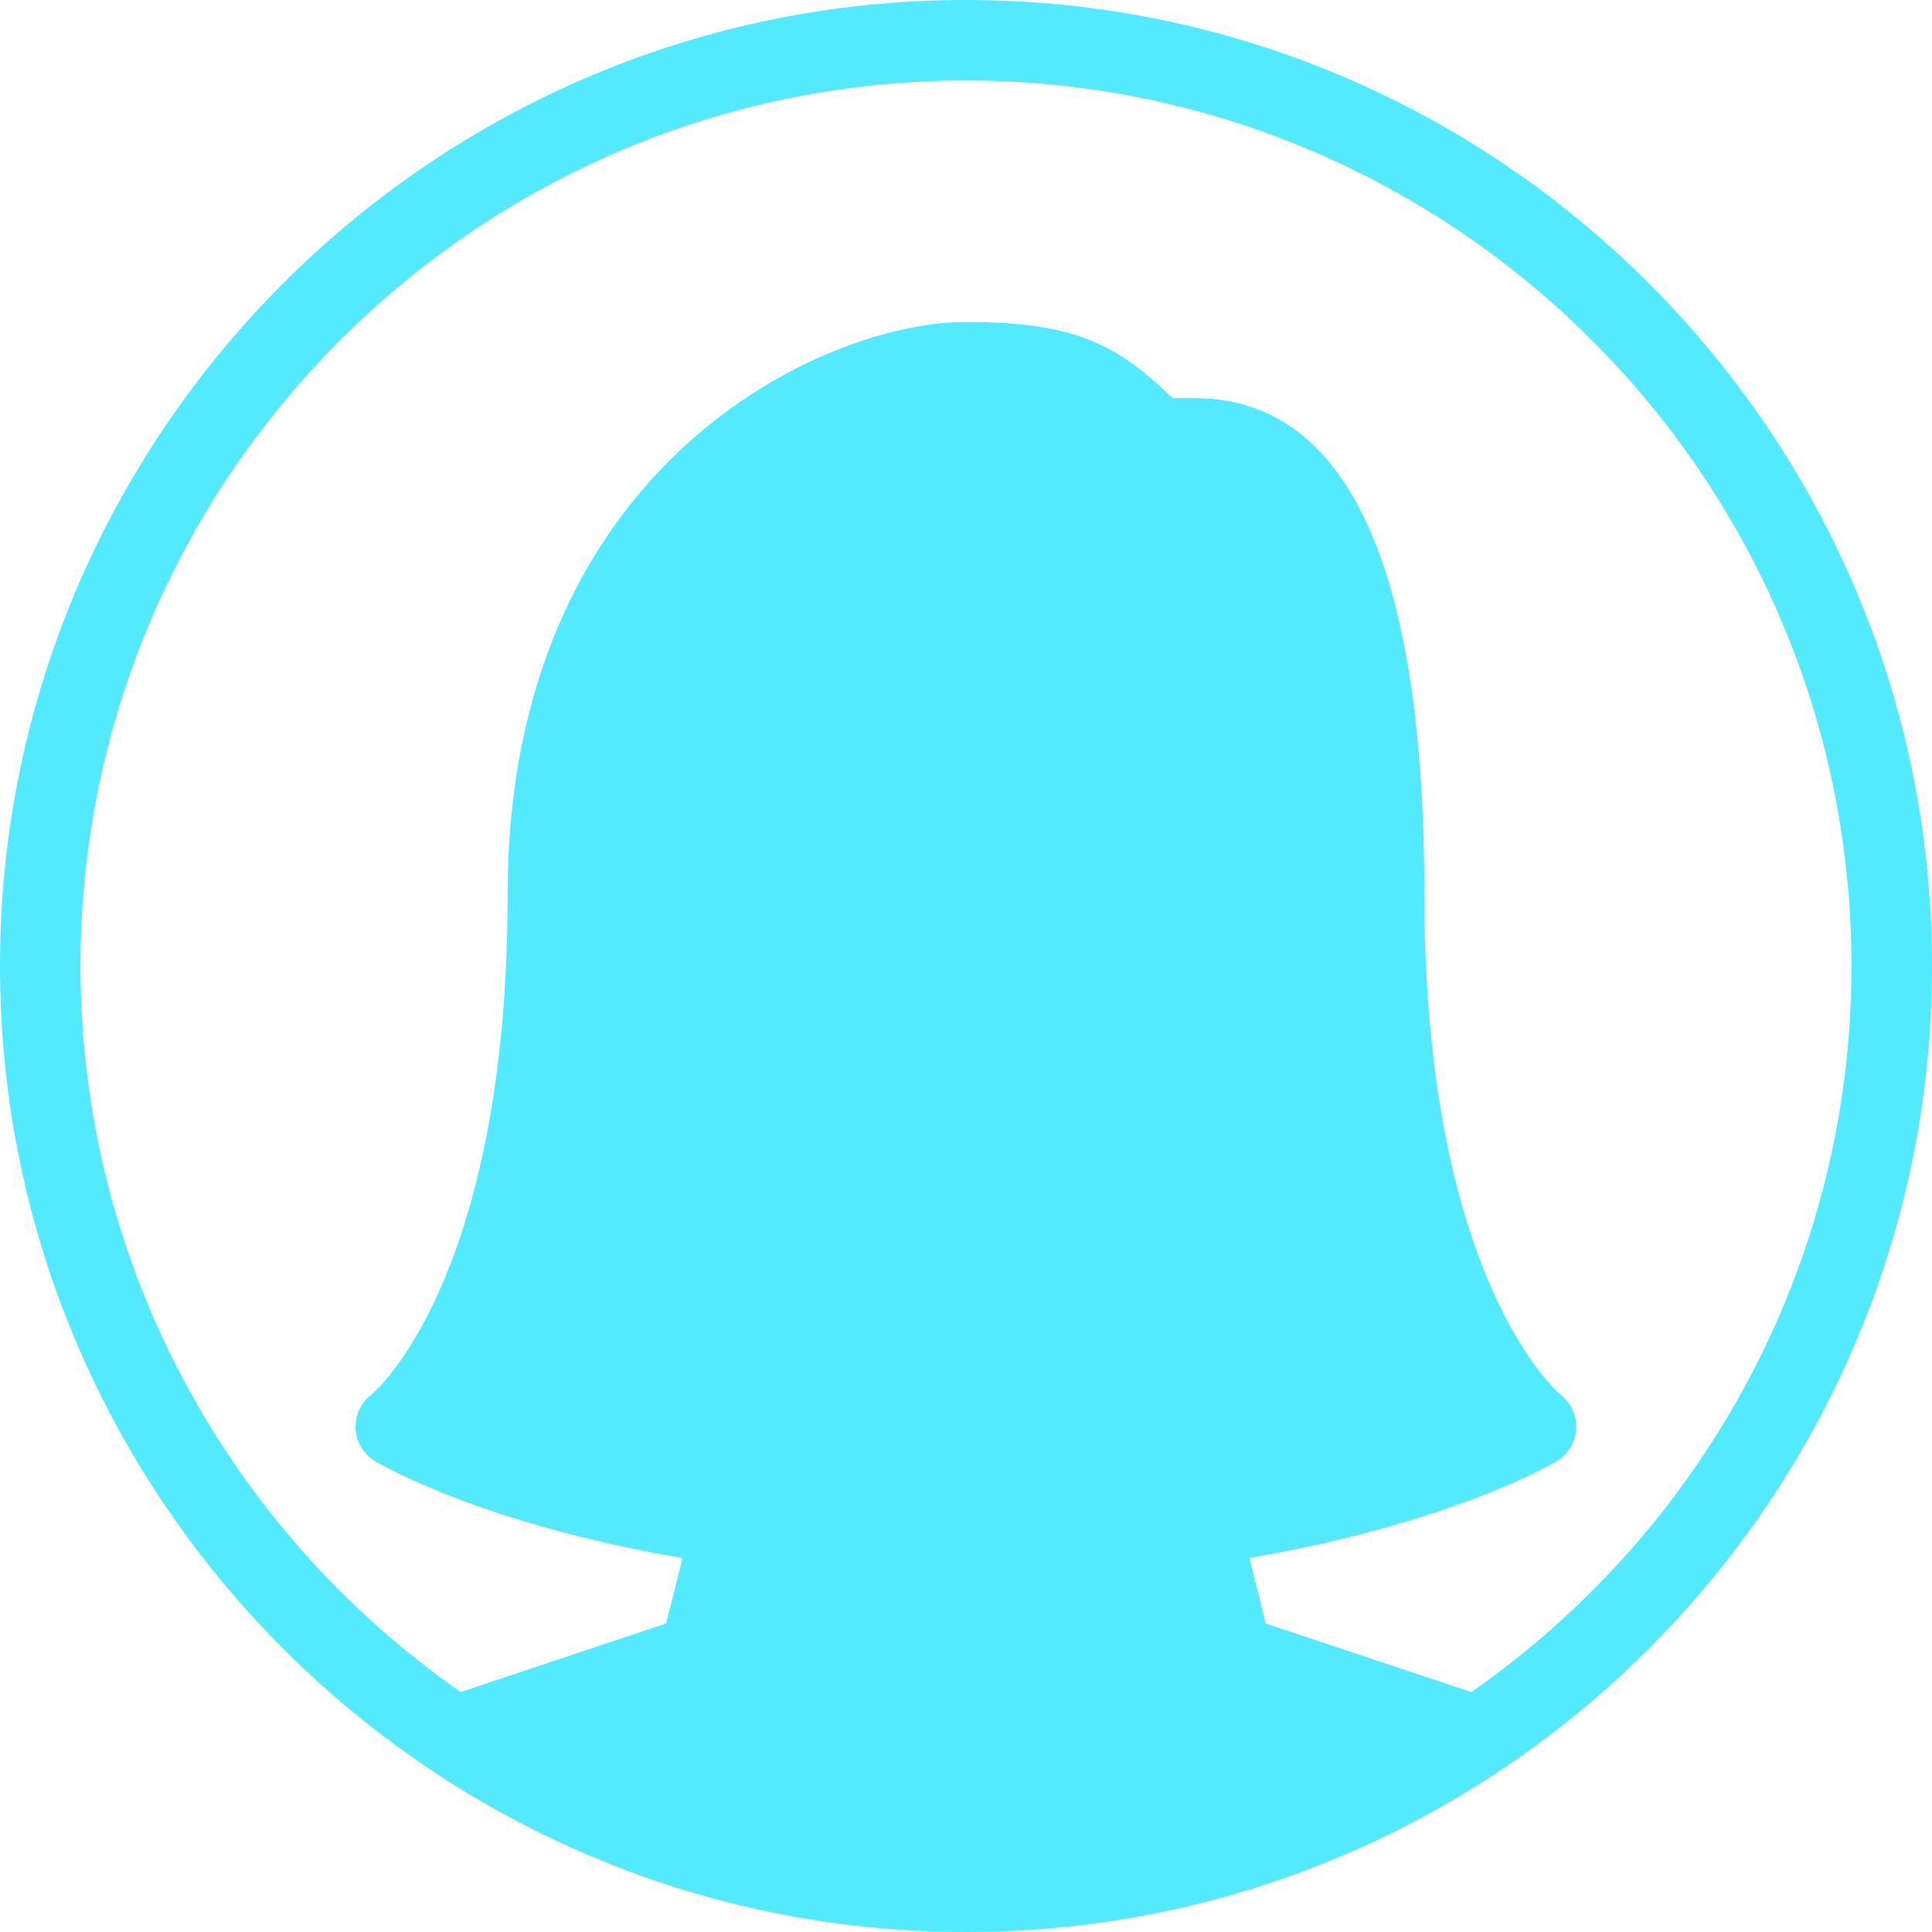 <svg width="119" height="119" viewBox="0 0 119 119" fill="none" xmlns="http://www.w3.org/2000/svg">
<g clip-path="url(#clip0_42_181)">
<path d="M59.5 0C26.691 0 0 26.691 0 59.5C0 92.309 26.691 119 59.5 119C92.309 119 119 92.309 119 59.5C119 26.691 92.309 0 59.5 0ZM90.629 104.224L77.965 100L76.954 95.959C89.255 93.866 95.602 90.172 95.879 90.009C96.583 89.597 97.02 88.848 97.079 88.035C97.139 87.222 96.772 86.419 96.137 85.913C96.053 85.849 87.733 78.956 87.733 55.097C87.733 34.807 82.963 24.519 73.547 24.519H72.218C68.857 21.271 66.303 19.833 59.5 19.833C50.654 19.833 31.267 28.713 31.267 55.092C31.267 78.951 22.948 85.843 22.893 85.888C22.233 86.383 21.862 87.172 21.901 87.995C21.946 88.823 22.392 89.567 23.101 89.993C23.379 90.162 29.661 93.871 42.042 95.963L41.035 99.994L28.372 104.219C14.24 94.357 4.958 78.004 4.958 59.5C4.958 29.428 29.428 4.958 59.5 4.958C89.572 4.958 114.042 29.428 114.042 59.5C114.042 78.004 104.76 94.357 90.629 104.224Z" fill="#53EAFF"/>
</g>
<defs>
<clipPath id="clip0_42_181">
<rect width="119" height="119" fill="white"/>
</clipPath>
</defs>
</svg>
